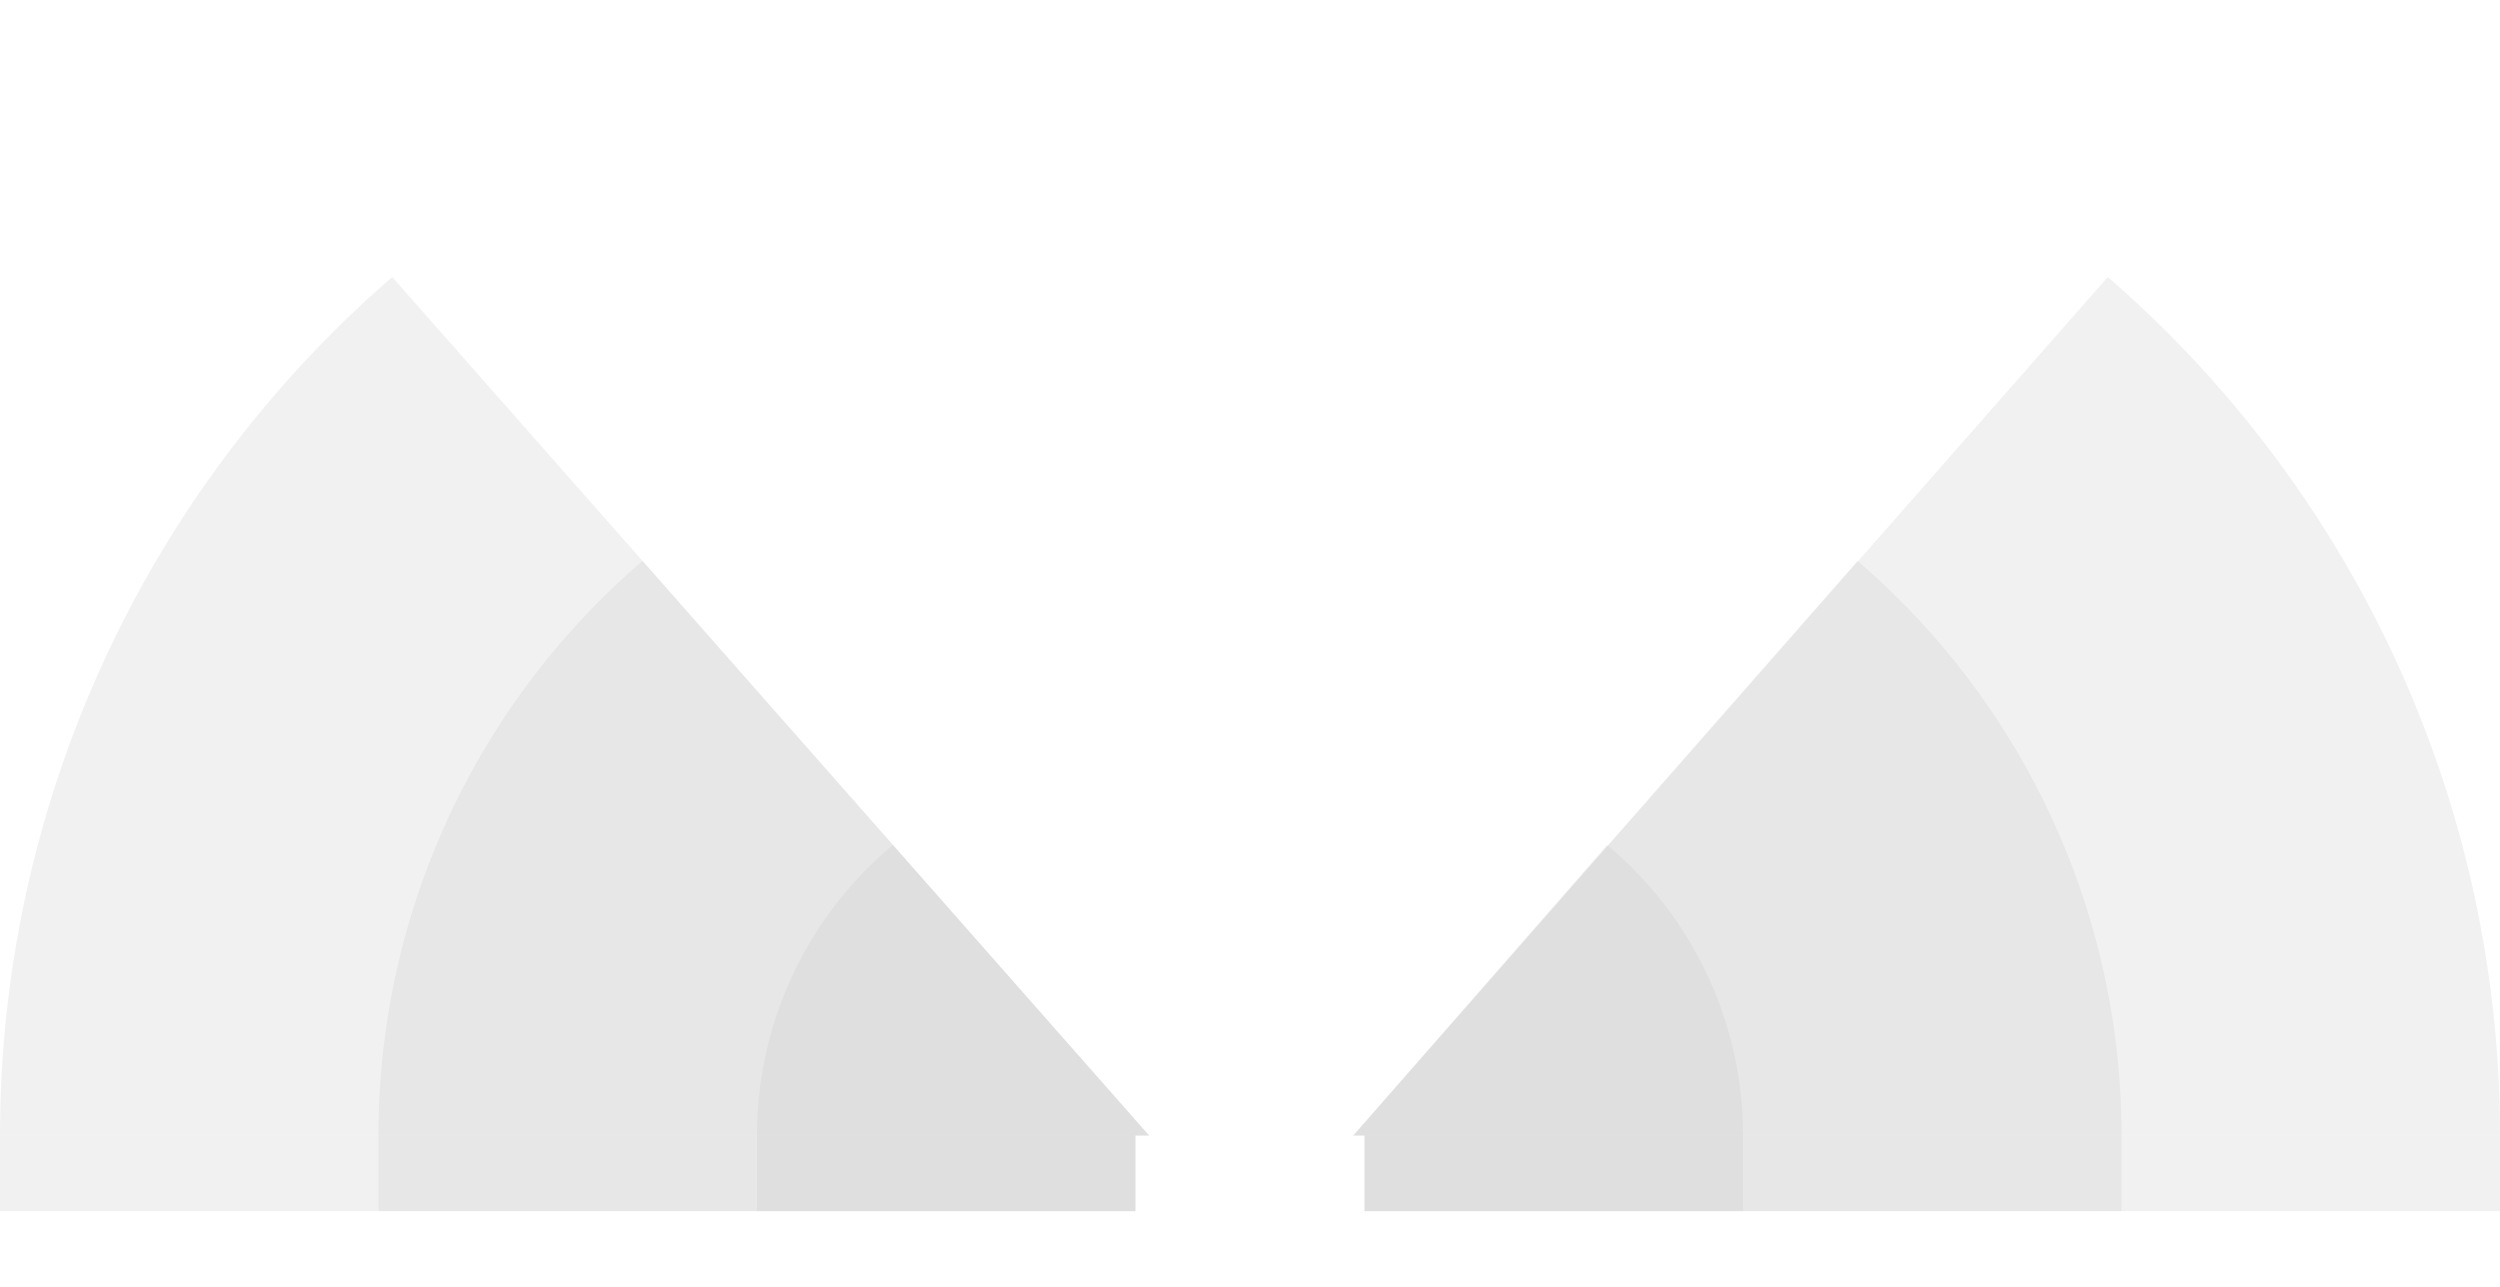 <!-- Created with Inkscape (http://www.inkscape.org/) --><svg xmlns:rdf="http://www.w3.org/1999/02/22-rdf-syntax-ns#" width="1866" xmlns:svg="http://www.w3.org/2000/svg" id="svg2" height="960.5" xmlns:dc="http://purl.org/dc/elements/1.1/" xmlns:cc="http://creativecommons.org/ns#" xmlns="http://www.w3.org/2000/svg" version="1.1">
  <defs id="defs3031"/>
  <rect x="0" width="847.5" id="rect3016" y="847.5" height="56.5" style="fill:#c8c8c8;fill-opacity:0.25"/>
  <rect x="282.5" width="565" id="rect3017" y="847.5" height="56.5" style="fill:#c8c8c8;fill-opacity:0.25"/>
  <rect x="565" width="282.5" id="rect3018" y="847.5" height="56.5" style="fill:#c8c8c8;fill-opacity:0.25"/>
  <rect x="1018.5" width="847.5" id="rect3016" y="847.5" height="56.5" style="fill:#c8c8c8;fill-opacity:0.25"/>
  <rect x="1018.5" width="565" id="rect3017" y="847.5" height="56.5" style="fill:#c8c8c8;fill-opacity:0.25"/>
  <rect x="1018.5" width="282.5" id="rect3018" y="847.5" height="56.5" style="fill:#c8c8c8;fill-opacity:0.25"/>
	 
  <path style="fill:#c8c8c8;fill-opacity:0.25" d="M 292.758, 206.784 A 847.5 ,847.5 1 0 0 0,847.5 h 857.625" id="path3017"/>
  <path style="fill:#c8c8c8;fill-opacity:0.25" d="M 479.59, 418.704 A 565,565 1 0 0 282.5,847.5 h 575.125" id="path3017"/>
  <path style="fill:#c8c8c8;fill-opacity:0.25" d="M 666.444, 630.693 A 282.5 ,282.5 1 0 0 565,847.5 h 292.625" id="path3017"/>

  
    <path style="fill:#c8c8c8;fill-opacity:0.25" d="M 1573.242,206.784 A 847.5 ,847.5 0 0 1 1866,847.5 h -855.84" id="path3017"/>
  <path style="fill:#c8c8c8;fill-opacity:0.25" d="M 1386.41,418.704 A 565,565 0 0 1 1583.5,847.5 h -573.33" id="path3017"/>
  <path style="fill:#c8c8c8;fill-opacity:0.25" d="M 1199.556,630.693 A 282.5 ,282.5 0 0 1 1301,847.5 h -290.83" id="path3017"/>
</svg>